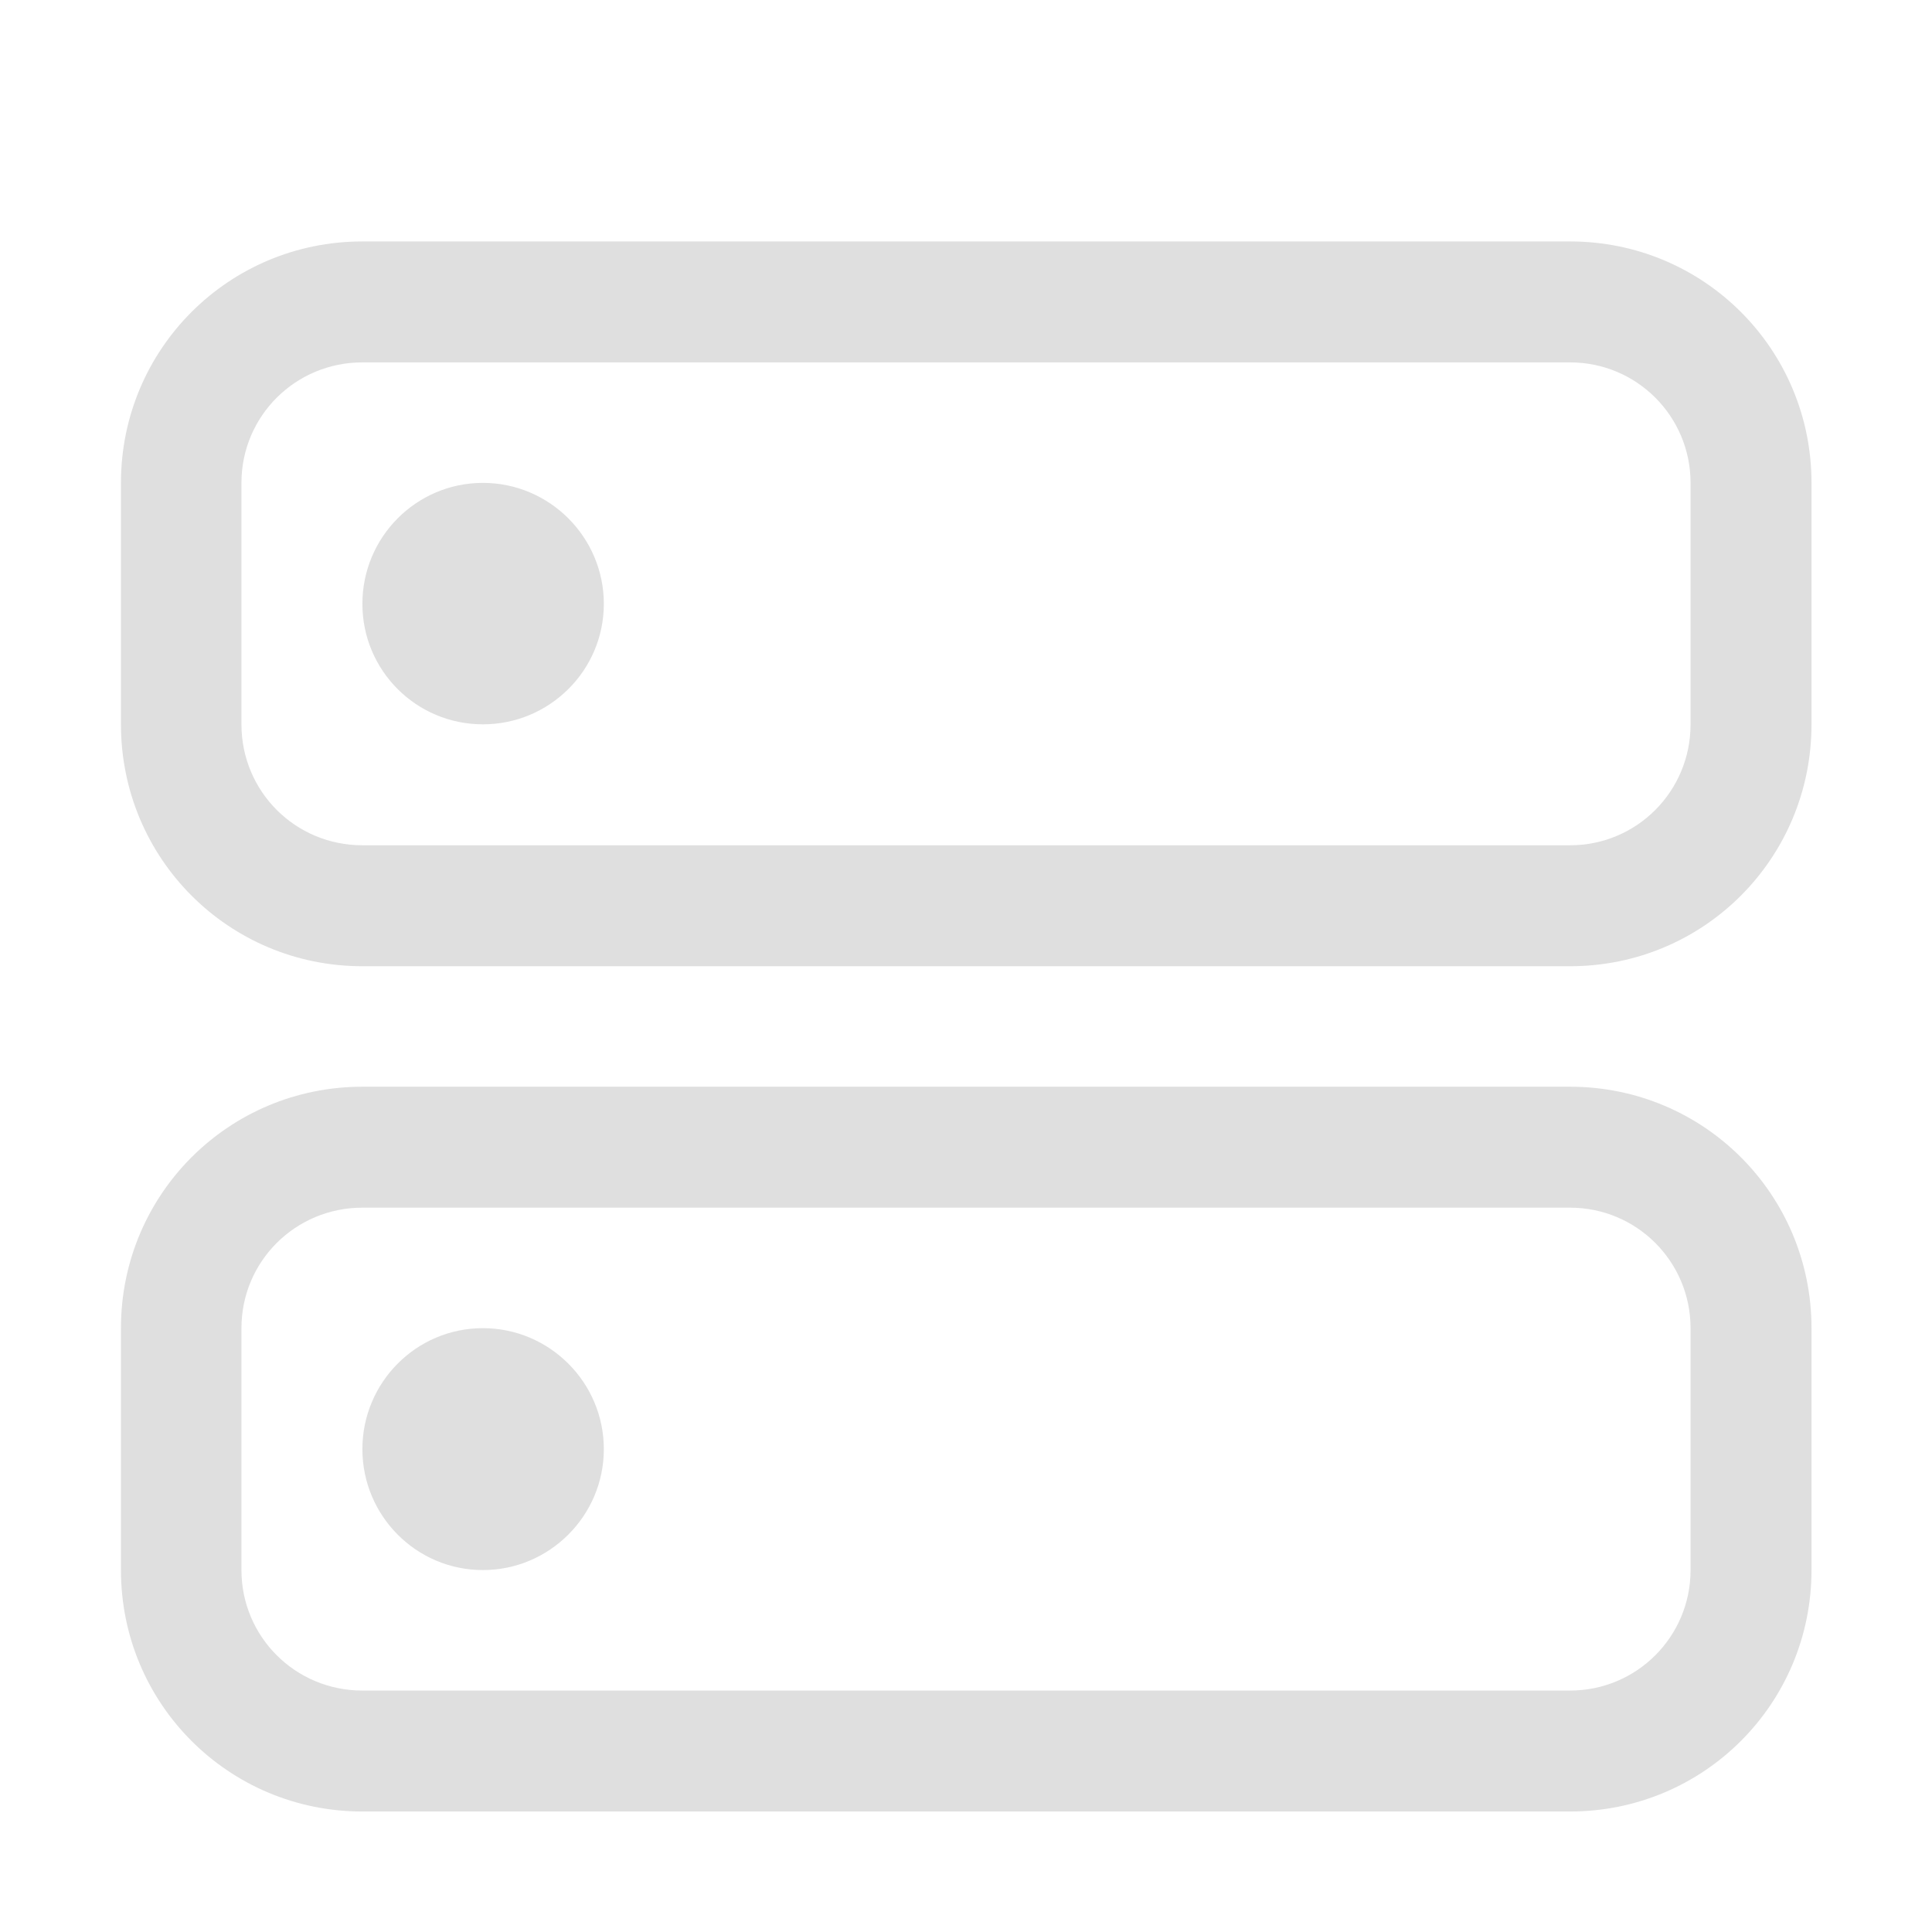 <?xml version="1.0" encoding="UTF-8" standalone="no"?>
<!-- Created with Inkscape (http://www.inkscape.org/) -->

<svg
   width="16"
   height="16"
   viewBox="0 0 4.233 4.233"
   version="1.1"
   id="svg11945"
   inkscape:version="1.2.2 (1:1.2.2+202305151914+b0a8486541)"
   sodipodi:docname="network-server.svg"
   xmlns:inkscape="http://www.inkscape.org/namespaces/inkscape"
   xmlns:sodipodi="http://sodipodi.sourceforge.net/DTD/sodipodi-0.dtd"
   xmlns="http://www.w3.org/2000/svg"
   xmlns:svg="http://www.w3.org/2000/svg">
  <sodipodi:namedview
     id="namedview11947"
     pagecolor="#ffffff"
     bordercolor="#666666"
     borderopacity="1.0"
     inkscape:pageshadow="2"
     inkscape:pageopacity="0.0"
     inkscape:pagecheckerboard="0"
     inkscape:document-units="px"
     showgrid="false"
     units="in"
     inkscape:zoom="50.375"
     inkscape:cx="8"
     inkscape:cy="8"
     inkscape:window-width="1920"
     inkscape:window-height="1008"
     inkscape:window-x="0"
     inkscape:window-y="0"
     inkscape:window-maximized="1"
     inkscape:current-layer="svg11945"
     showguides="true"
     inkscape:showpageshadow="2"
     inkscape:deskcolor="#d1d1d1" />
  <defs
     id="defs11942">
    <style
       id="current-color-scheme"
       type="text/css">
         .ColorScheme-Text { color:#dfdfdf; }
        </style>
  </defs>
  <path
     id="path4457"
     style="fill:currentColor;stroke-width:1.323;stroke-linecap:round;stroke-linejoin:round"
     class="ColorScheme-Text"
     d="M 0.794 0.529 C 0.501 0.529 0.265 0.765 0.265 1.058 L 0.265 1.587 C 0.265 1.881 0.501 2.117 0.794 2.117 L 3.44 2.117 C 3.733 2.117 3.969 1.881 3.969 1.587 L 3.969 1.058 C 3.969 0.765 3.733 0.529 3.44 0.529 L 0.794 0.529 z M 0.794 0.794 L 3.44 0.794 C 3.586 0.794 3.704 0.912 3.704 1.058 L 3.704 1.587 C 3.704 1.734 3.586 1.852 3.44 1.852 L 0.794 1.852 C 0.647 1.852 0.529 1.734 0.529 1.587 L 0.529 1.058 C 0.529 0.912 0.647 0.794 0.794 0.794 z M 1.058 1.058 C 0.912 1.058 0.794 1.177 0.794 1.323 C 0.794 1.469 0.912 1.587 1.058 1.587 C 1.204 1.587 1.323 1.469 1.323 1.323 C 1.323 1.177 1.204 1.058 1.058 1.058 z M 0.794 2.381 C 0.501 2.381 0.265 2.617 0.265 2.91 L 0.265 3.44 C 0.265 3.733 0.501 3.969 0.794 3.969 L 3.44 3.969 C 3.733 3.969 3.969 3.733 3.969 3.44 L 3.969 2.91 C 3.969 2.617 3.733 2.381 3.44 2.381 L 0.794 2.381 z M 0.794 2.646 L 3.44 2.646 C 3.586 2.646 3.704 2.764 3.704 2.91 L 3.704 3.44 C 3.704 3.586 3.586 3.704 3.44 3.704 L 0.794 3.704 C 0.647 3.704 0.529 3.586 0.529 3.44 L 0.529 2.91 C 0.529 2.764 0.647 2.646 0.794 2.646 z M 1.058 2.91 C 0.912 2.91 0.794 3.029 0.794 3.175 C 0.794 3.321 0.912 3.44 1.058 3.44 C 1.204 3.44 1.323 3.321 1.323 3.175 C 1.323 3.029 1.204 2.91 1.058 2.91 z " />
</svg>

